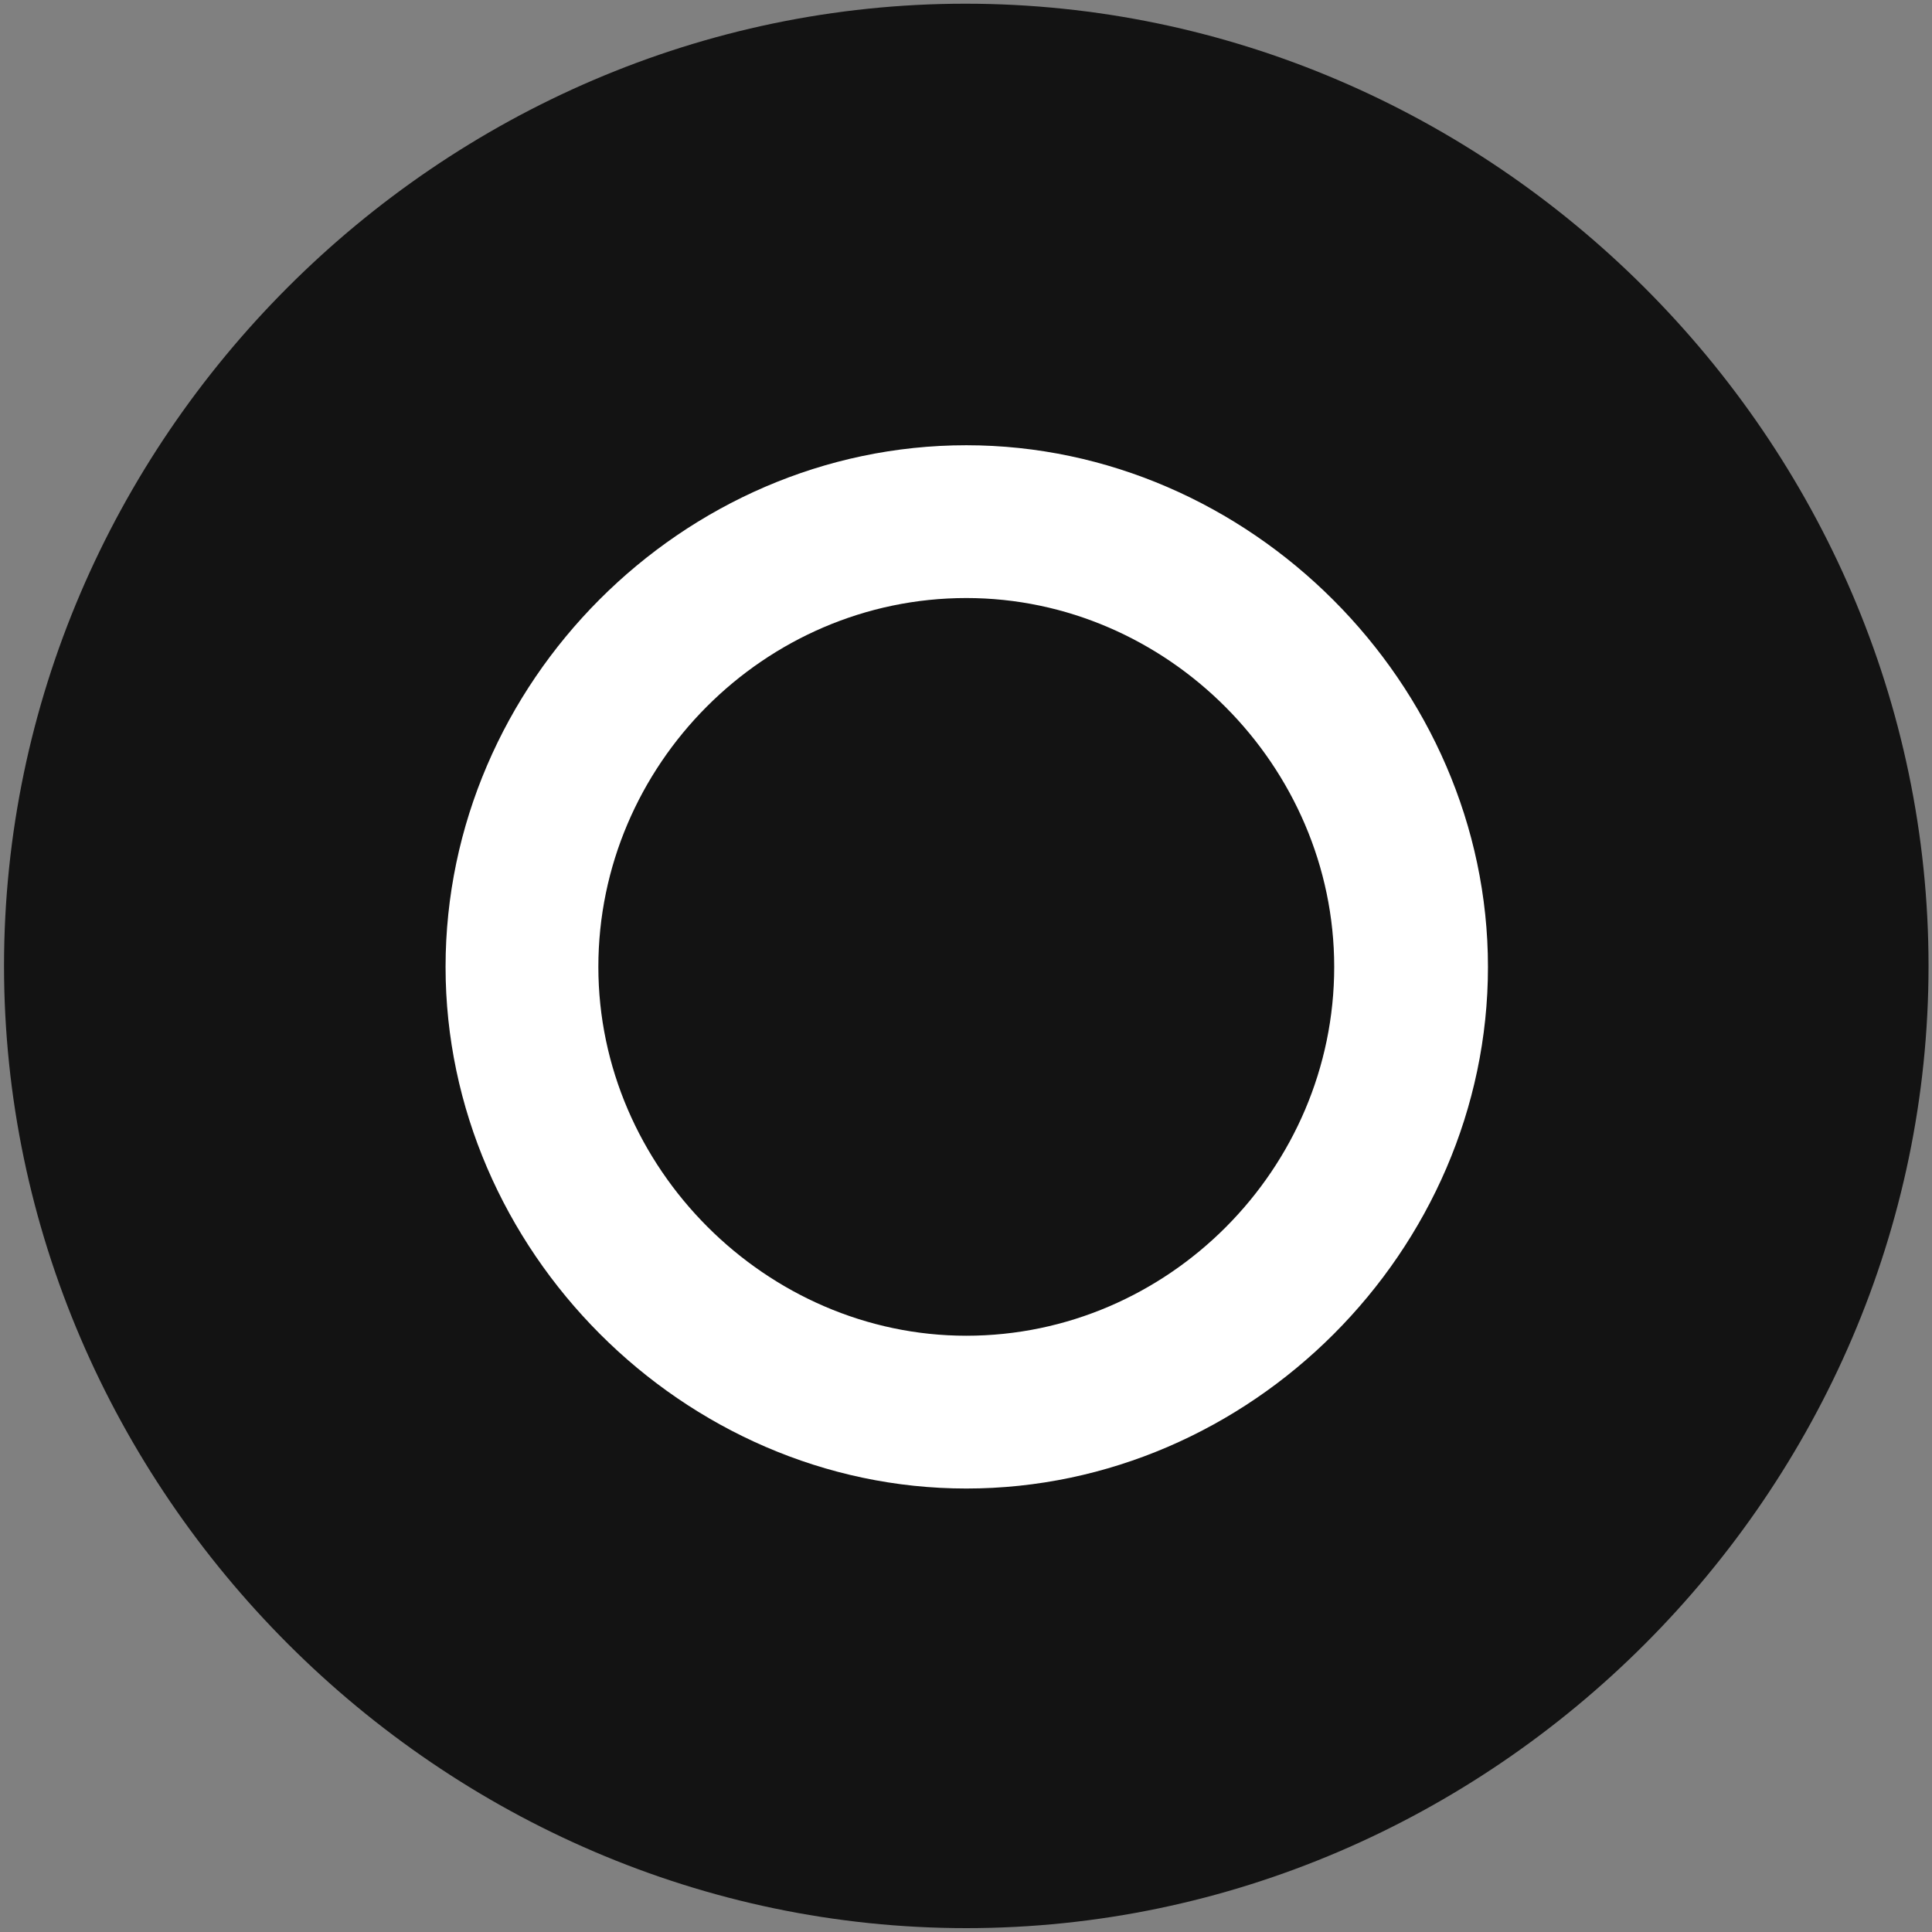 <svg width="24" height="24" viewBox="0 0 24 24" fill="none" xmlns="http://www.w3.org/2000/svg">
<rect x="0" y="0" width="24" height="24" fill="#808080" stroke="none"/>
<g clip-path="url(#clip0_2207_20634)">
<path d="M12.004 23.952C18.543 23.952 23.957 18.527 23.957 11.999C23.957 5.46 18.531 0.046 11.992 0.046C5.464 0.046 0.05 5.46 0.05 11.999C0.05 18.527 5.476 23.952 12.004 23.952Z" fill="black" fill-opacity="0.85"/>
<path d="M12.004 18.491C8.488 18.491 5.535 15.527 5.535 12.011C5.535 8.484 8.476 5.531 12.004 5.531C15.519 5.531 18.484 8.495 18.484 12.011C18.484 15.538 15.531 18.491 12.004 18.491ZM12.004 16.593C14.511 16.593 16.574 14.519 16.574 12.011C16.574 9.515 14.5 7.429 12.004 7.429C9.496 7.429 7.433 9.503 7.433 12.011C7.433 14.507 9.519 16.593 12.004 16.593Z" fill="white"/>
</g>
<defs>
<clipPath id="clip0_2207_20634">
<rect width="23.906" height="23.918" fill="white" transform="translate(0.05 0.046)"/>
</clipPath>
</defs>
</svg>
